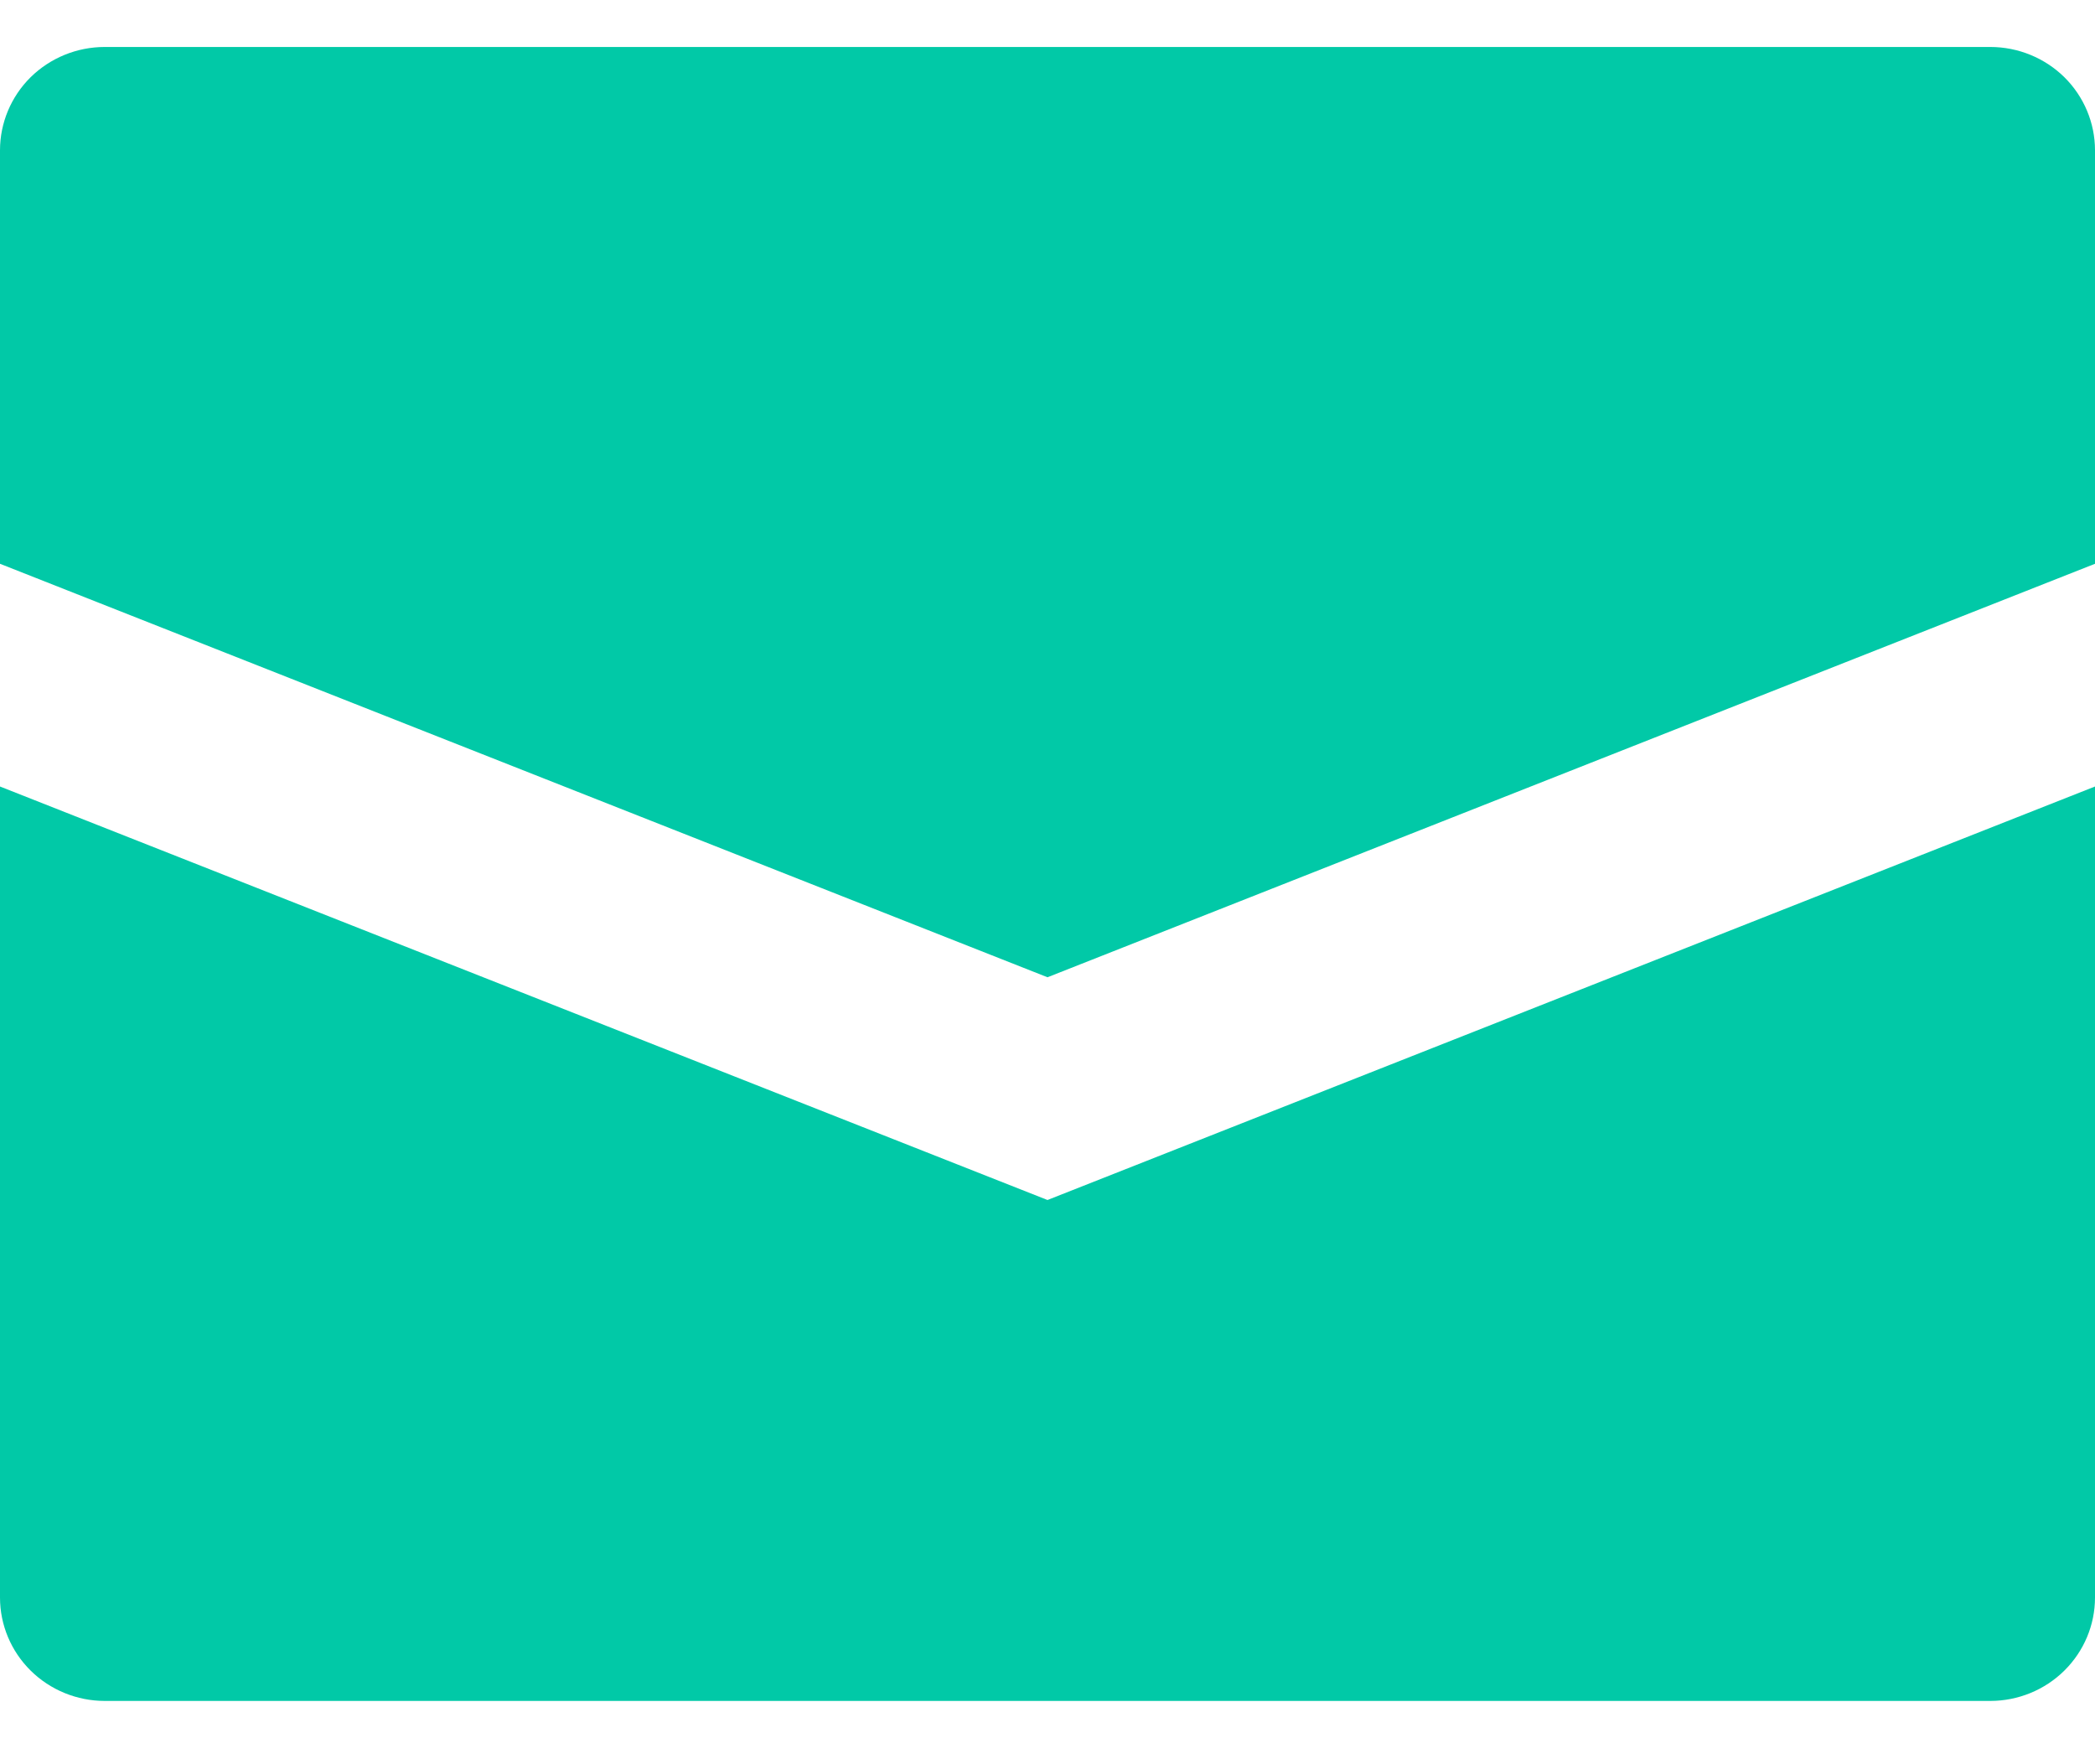 <svg width="19" height="16" viewBox="0 0 19 16" fill="none" xmlns="http://www.w3.org/2000/svg">
<path d="M0 1.363V5.113L9.5 8.863L19 5.113V1.363C19 1.115 18.9 0.876 18.722 0.7C18.544 0.525 18.302 0.426 18.05 0.426H0.95C0.698 0.426 0.456 0.525 0.278 0.7C0.1 0.876 0 1.115 0 1.363ZM19 7.133V14.488C19 14.737 18.9 14.975 18.722 15.151C18.544 15.327 18.302 15.426 18.05 15.426H0.95C0.698 15.426 0.456 15.327 0.278 15.151C0.1 14.975 0 14.737 0 14.488V7.133L9.5 10.883L19 7.133Z" fill="#01C9A7"/>
</svg>
